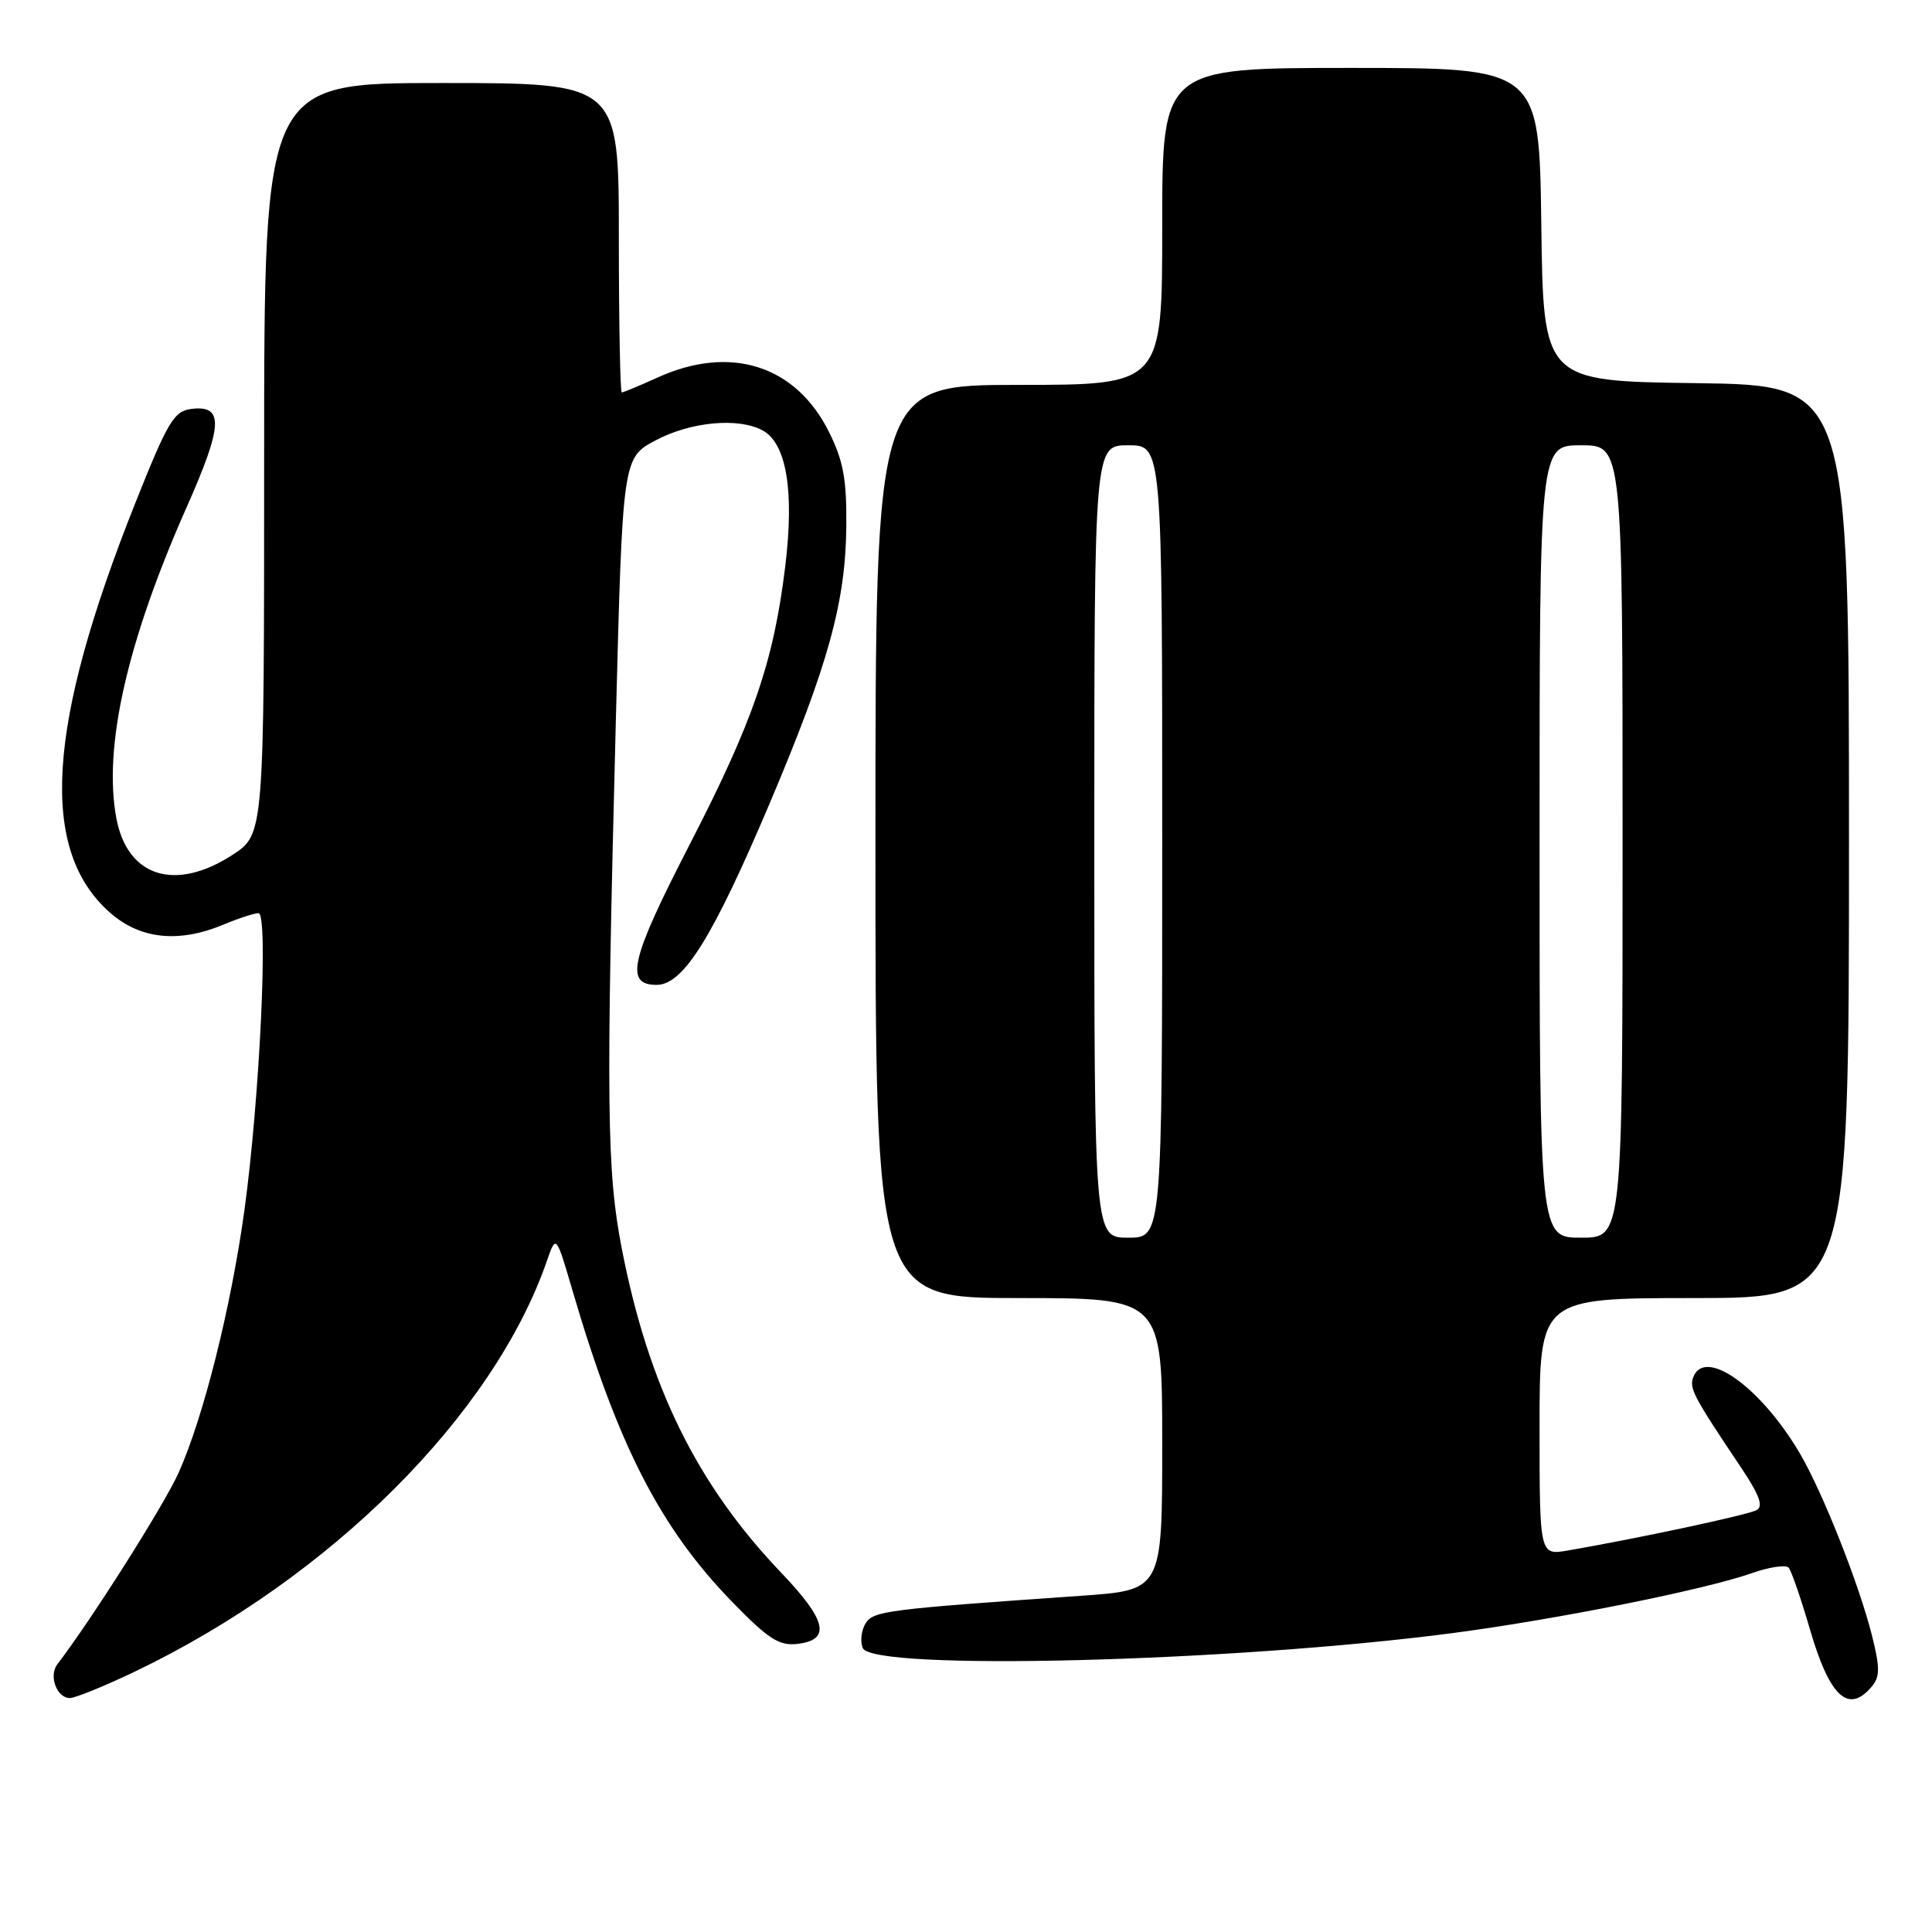 <?xml version="1.0" encoding="UTF-8" standalone="no"?>
<!DOCTYPE svg PUBLIC "-//W3C//DTD SVG 1.1//EN" "http://www.w3.org/Graphics/SVG/1.1/DTD/svg11.dtd" >
<svg xmlns="http://www.w3.org/2000/svg" xmlns:xlink="http://www.w3.org/1999/xlink" version="1.1" viewBox="0 0 256 256">
 <g >
 <path fill="currentColor"
d=" M 17.92 221.47 C 43.77 209.08 65.38 187.52 72.47 167.07 C 73.68 163.57 73.68 163.57 75.87 171.04 C 81.87 191.52 87.50 202.48 97.05 212.29 C 101.78 217.16 103.24 218.10 105.62 217.83 C 110.15 217.31 109.58 214.74 103.49 208.37 C 92.35 196.70 85.94 183.68 82.40 165.50 C 80.39 155.16 80.29 146.48 81.60 95.58 C 82.50 60.66 82.50 60.66 86.91 58.33 C 91.54 55.88 97.82 55.30 101.03 57.02 C 104.21 58.72 105.27 65.02 104.05 75.03 C 102.51 87.69 99.81 95.56 91.36 111.95 C 83.53 127.15 82.74 130.50 87.00 130.50 C 90.55 130.50 94.45 124.23 102.04 106.32 C 109.75 88.10 112.05 79.78 112.14 69.75 C 112.20 63.52 111.75 61.06 109.85 57.25 C 105.46 48.40 96.79 45.64 87.14 50.02 C 84.74 51.11 82.61 52.00 82.39 52.00 C 82.18 52.00 82.00 42.78 82.00 31.50 C 82.00 11.00 82.00 11.00 58.50 11.00 C 35.00 11.00 35.00 11.00 35.00 60.78 C 35.00 110.55 35.00 110.55 30.80 113.28 C 23.21 118.20 16.88 116.20 15.42 108.43 C 13.66 99.05 16.81 85.10 24.70 67.28 C 29.55 56.35 29.69 53.66 25.39 54.18 C 23.05 54.47 22.26 55.78 17.91 66.70 C 6.16 96.21 5.15 112.66 14.60 120.95 C 18.59 124.46 23.71 124.99 29.65 122.50 C 31.63 121.67 33.70 121.00 34.26 121.00 C 35.58 121.00 34.41 145.61 32.39 160.34 C 30.61 173.24 26.97 187.78 23.66 195.16 C 21.74 199.43 12.23 214.46 7.59 220.54 C 6.43 222.05 7.53 225.00 9.25 225.00 C 9.97 225.00 13.87 223.41 17.92 221.47 Z  M 248.05 223.44 C 249.11 222.16 249.11 220.94 248.04 216.69 C 246.32 209.87 241.50 197.70 238.49 192.58 C 233.31 183.78 225.90 178.49 224.37 182.48 C 223.80 183.95 224.37 185.02 230.76 194.55 C 233.14 198.11 233.68 199.60 232.76 200.10 C 231.61 200.73 216.97 203.86 207.75 205.45 C 204.00 206.09 204.00 206.09 204.00 189.05 C 204.00 172.00 204.00 172.00 224.50 172.00 C 245.00 172.00 245.00 172.00 245.00 111.52 C 245.00 51.04 245.00 51.04 224.75 50.77 C 204.50 50.50 204.50 50.50 204.23 29.75 C 203.96 9.00 203.96 9.00 178.98 9.00 C 154.00 9.00 154.00 9.00 154.00 30.00 C 154.00 51.00 154.00 51.00 135.00 51.00 C 116.00 51.00 116.00 51.00 116.00 111.50 C 116.00 172.00 116.00 172.00 135.00 172.00 C 154.00 172.00 154.00 172.00 154.00 191.35 C 154.00 210.70 154.00 210.70 143.25 211.45 C 117.35 213.25 115.73 213.46 114.69 215.11 C 114.14 216.00 113.96 217.46 114.31 218.36 C 115.49 221.44 163.14 220.24 192.50 216.39 C 206.22 214.59 225.90 210.65 232.13 208.45 C 234.46 207.63 236.66 207.31 237.01 207.73 C 237.37 208.15 238.65 211.85 239.84 215.95 C 242.46 224.90 244.95 227.17 248.05 223.44 Z  M 145.00 111.50 C 145.00 59.00 145.00 59.00 149.50 59.00 C 154.00 59.00 154.00 59.00 154.00 111.50 C 154.00 164.00 154.00 164.00 149.50 164.00 C 145.00 164.00 145.00 164.00 145.00 111.50 Z  M 204.00 111.50 C 204.00 59.00 204.00 59.00 209.50 59.00 C 215.00 59.00 215.00 59.00 215.00 111.50 C 215.00 164.00 215.00 164.00 209.50 164.00 C 204.00 164.00 204.00 164.00 204.00 111.50 Z "/>
</g>
</svg>